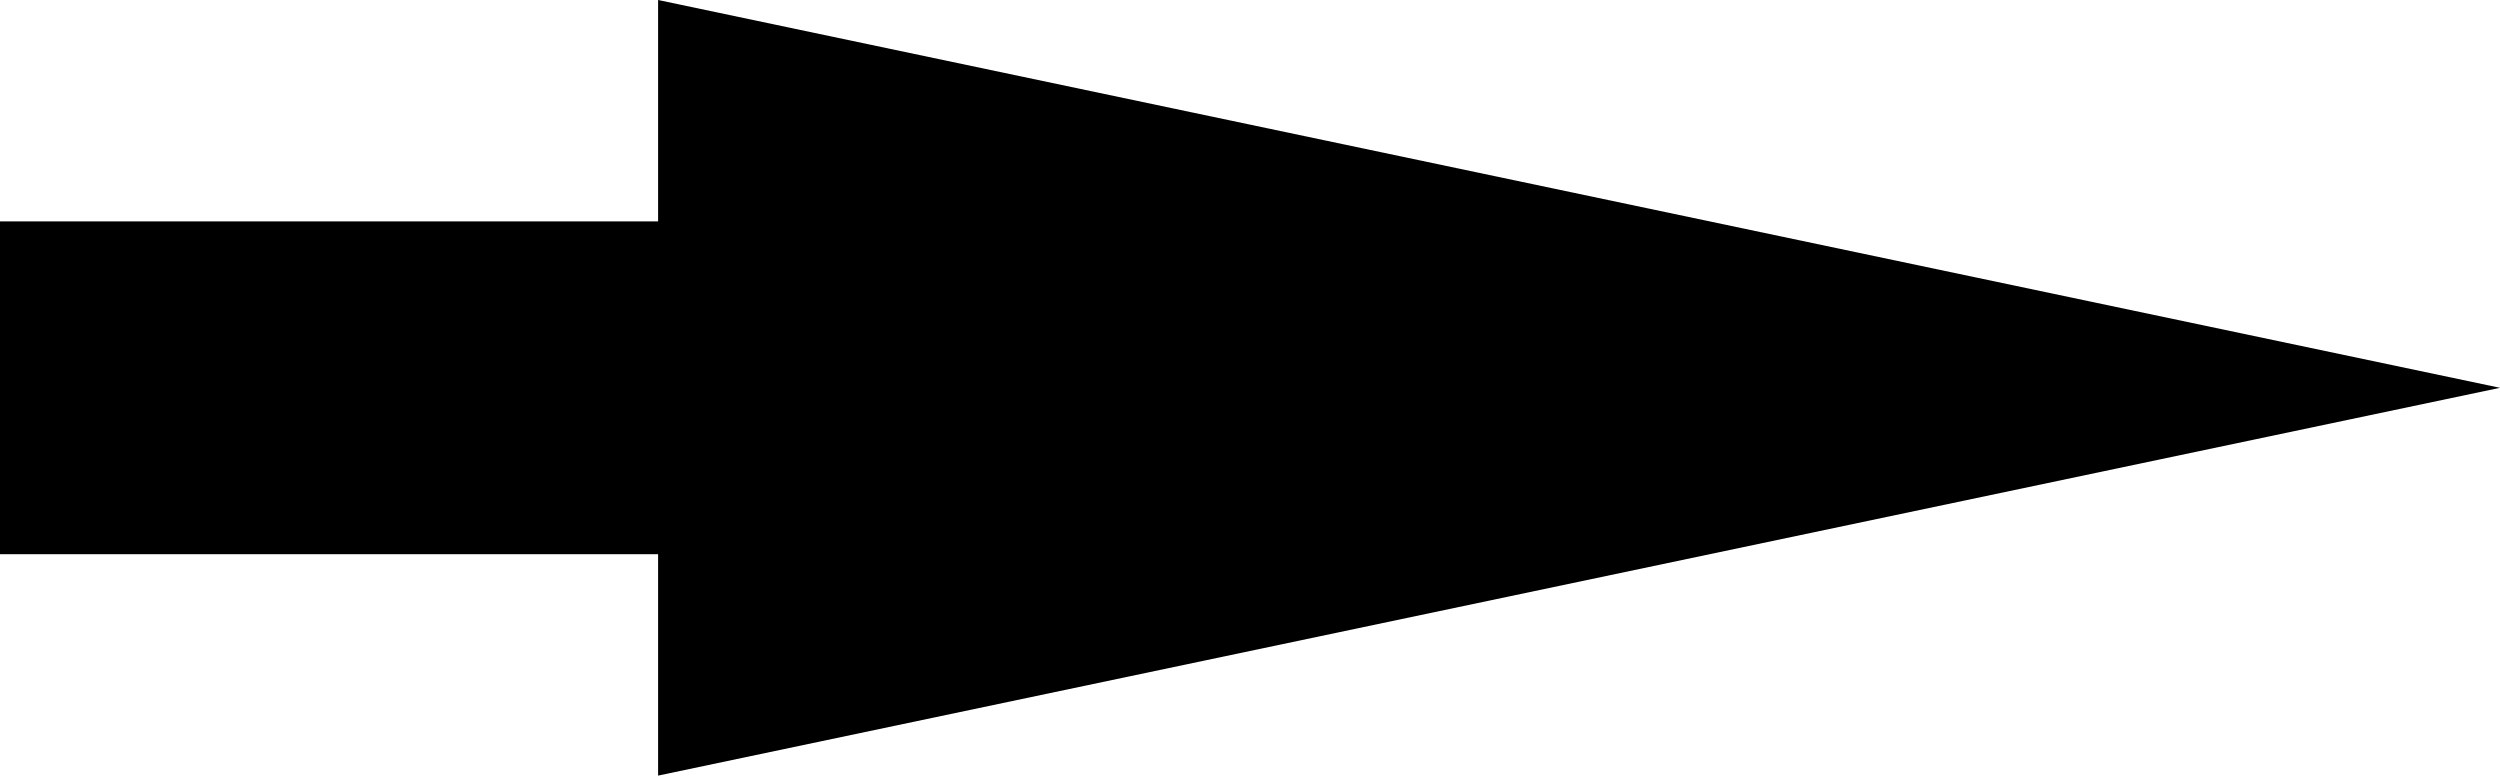 <svg width="966.989" height="300" viewBox="0 0 255.849 79.375" xmlns="http://www.w3.org/2000/svg" xmlns:xlink="http://www.w3.org/1999/xlink" id="svg5" overflow="hidden"><defs id="defs2"><linearGradient id="linearGradient3090"><stop offset="0"/></linearGradient></defs><g id="layer1" transform="translate(1.413 0)"><path d="M254.436 39.688 65.936-5.5e-06 65.936 79.375Z" id="path30878" stroke-width="3.513" stroke-miterlimit="5"/><rect x="0.423" y="24.494" width="77.194" height="30.387" id="rect30932" stroke="#000000" stroke-width="3.672" stroke-miterlimit="10"/></g></svg>
